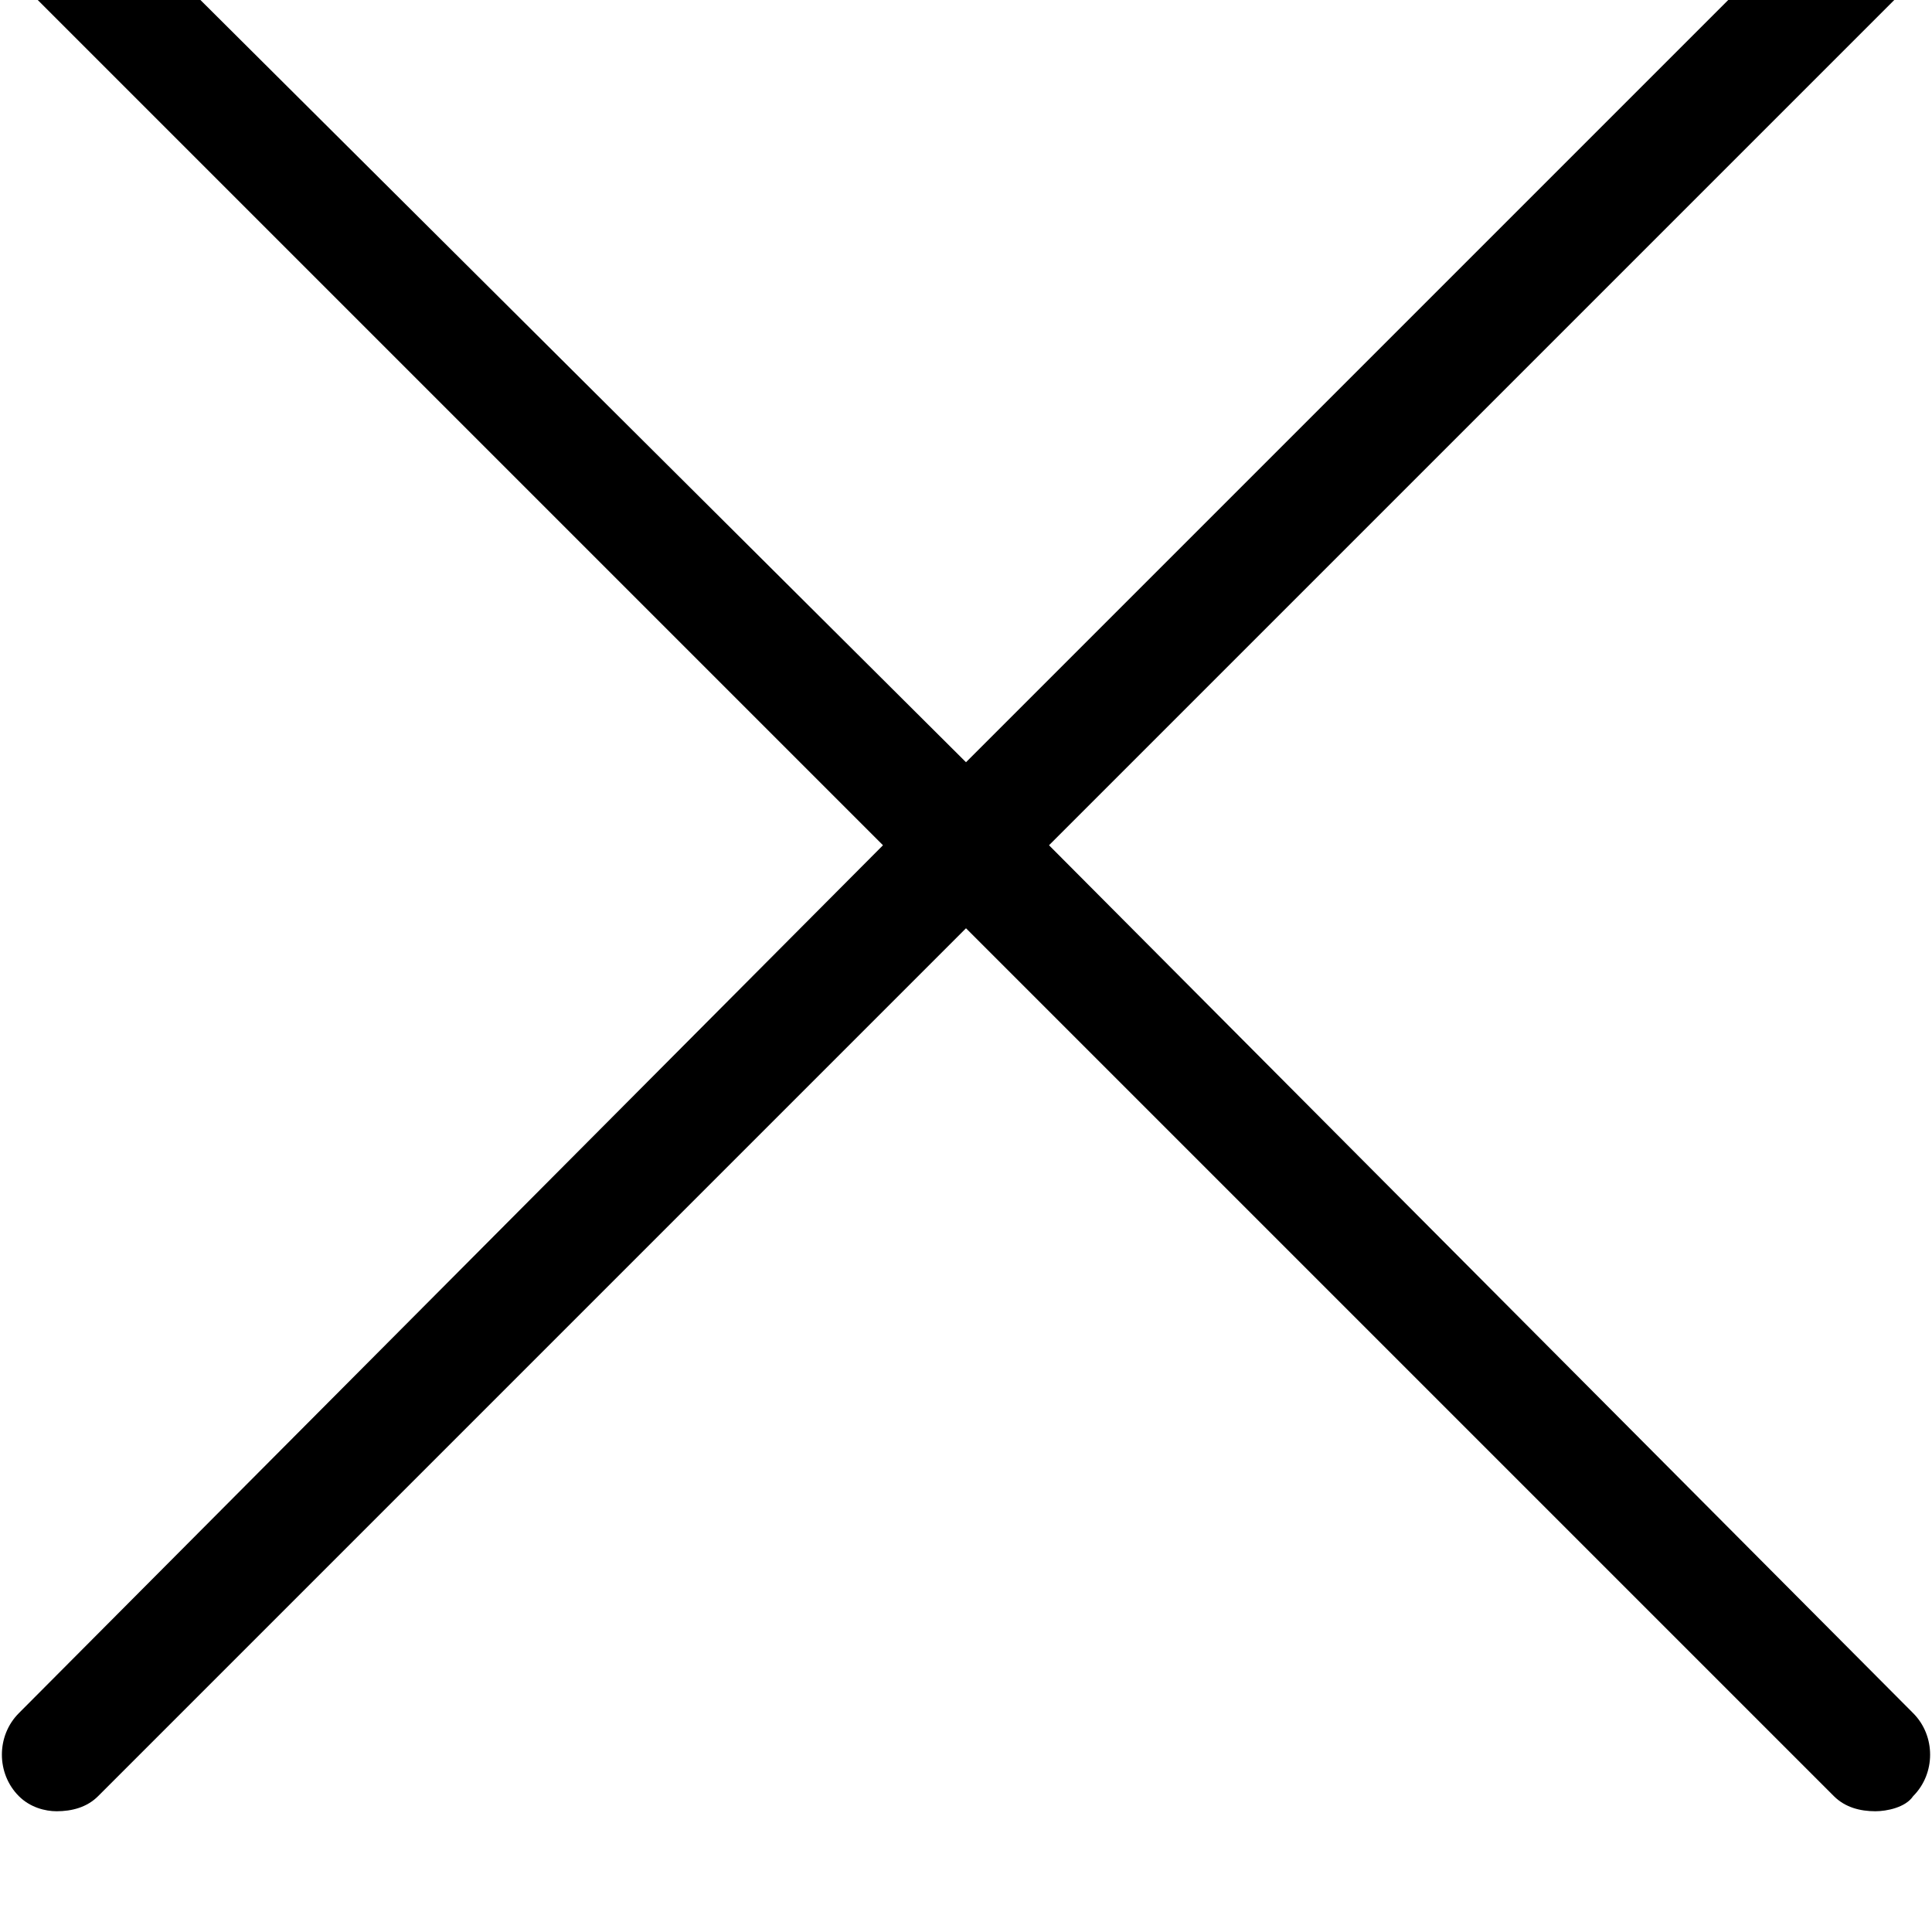 <svg xmlns="http://www.w3.org/2000/svg" viewBox="0 0 512 512"><path d="M278 224l230-230c6-6 6-16 0-22s-16-6-22 0l-230 230-230-229c-6-6-16-6-22 0-6 5-6 15 0 21l230 230-229 230c-6 6-6 16 0 22 3 3 7 4 10 4 4 0 8-1 11-4l230-230 230 230c3 3 7 4 11 4 3 0 8-1 10-4 6-6 6-16 0-22z"/></svg>